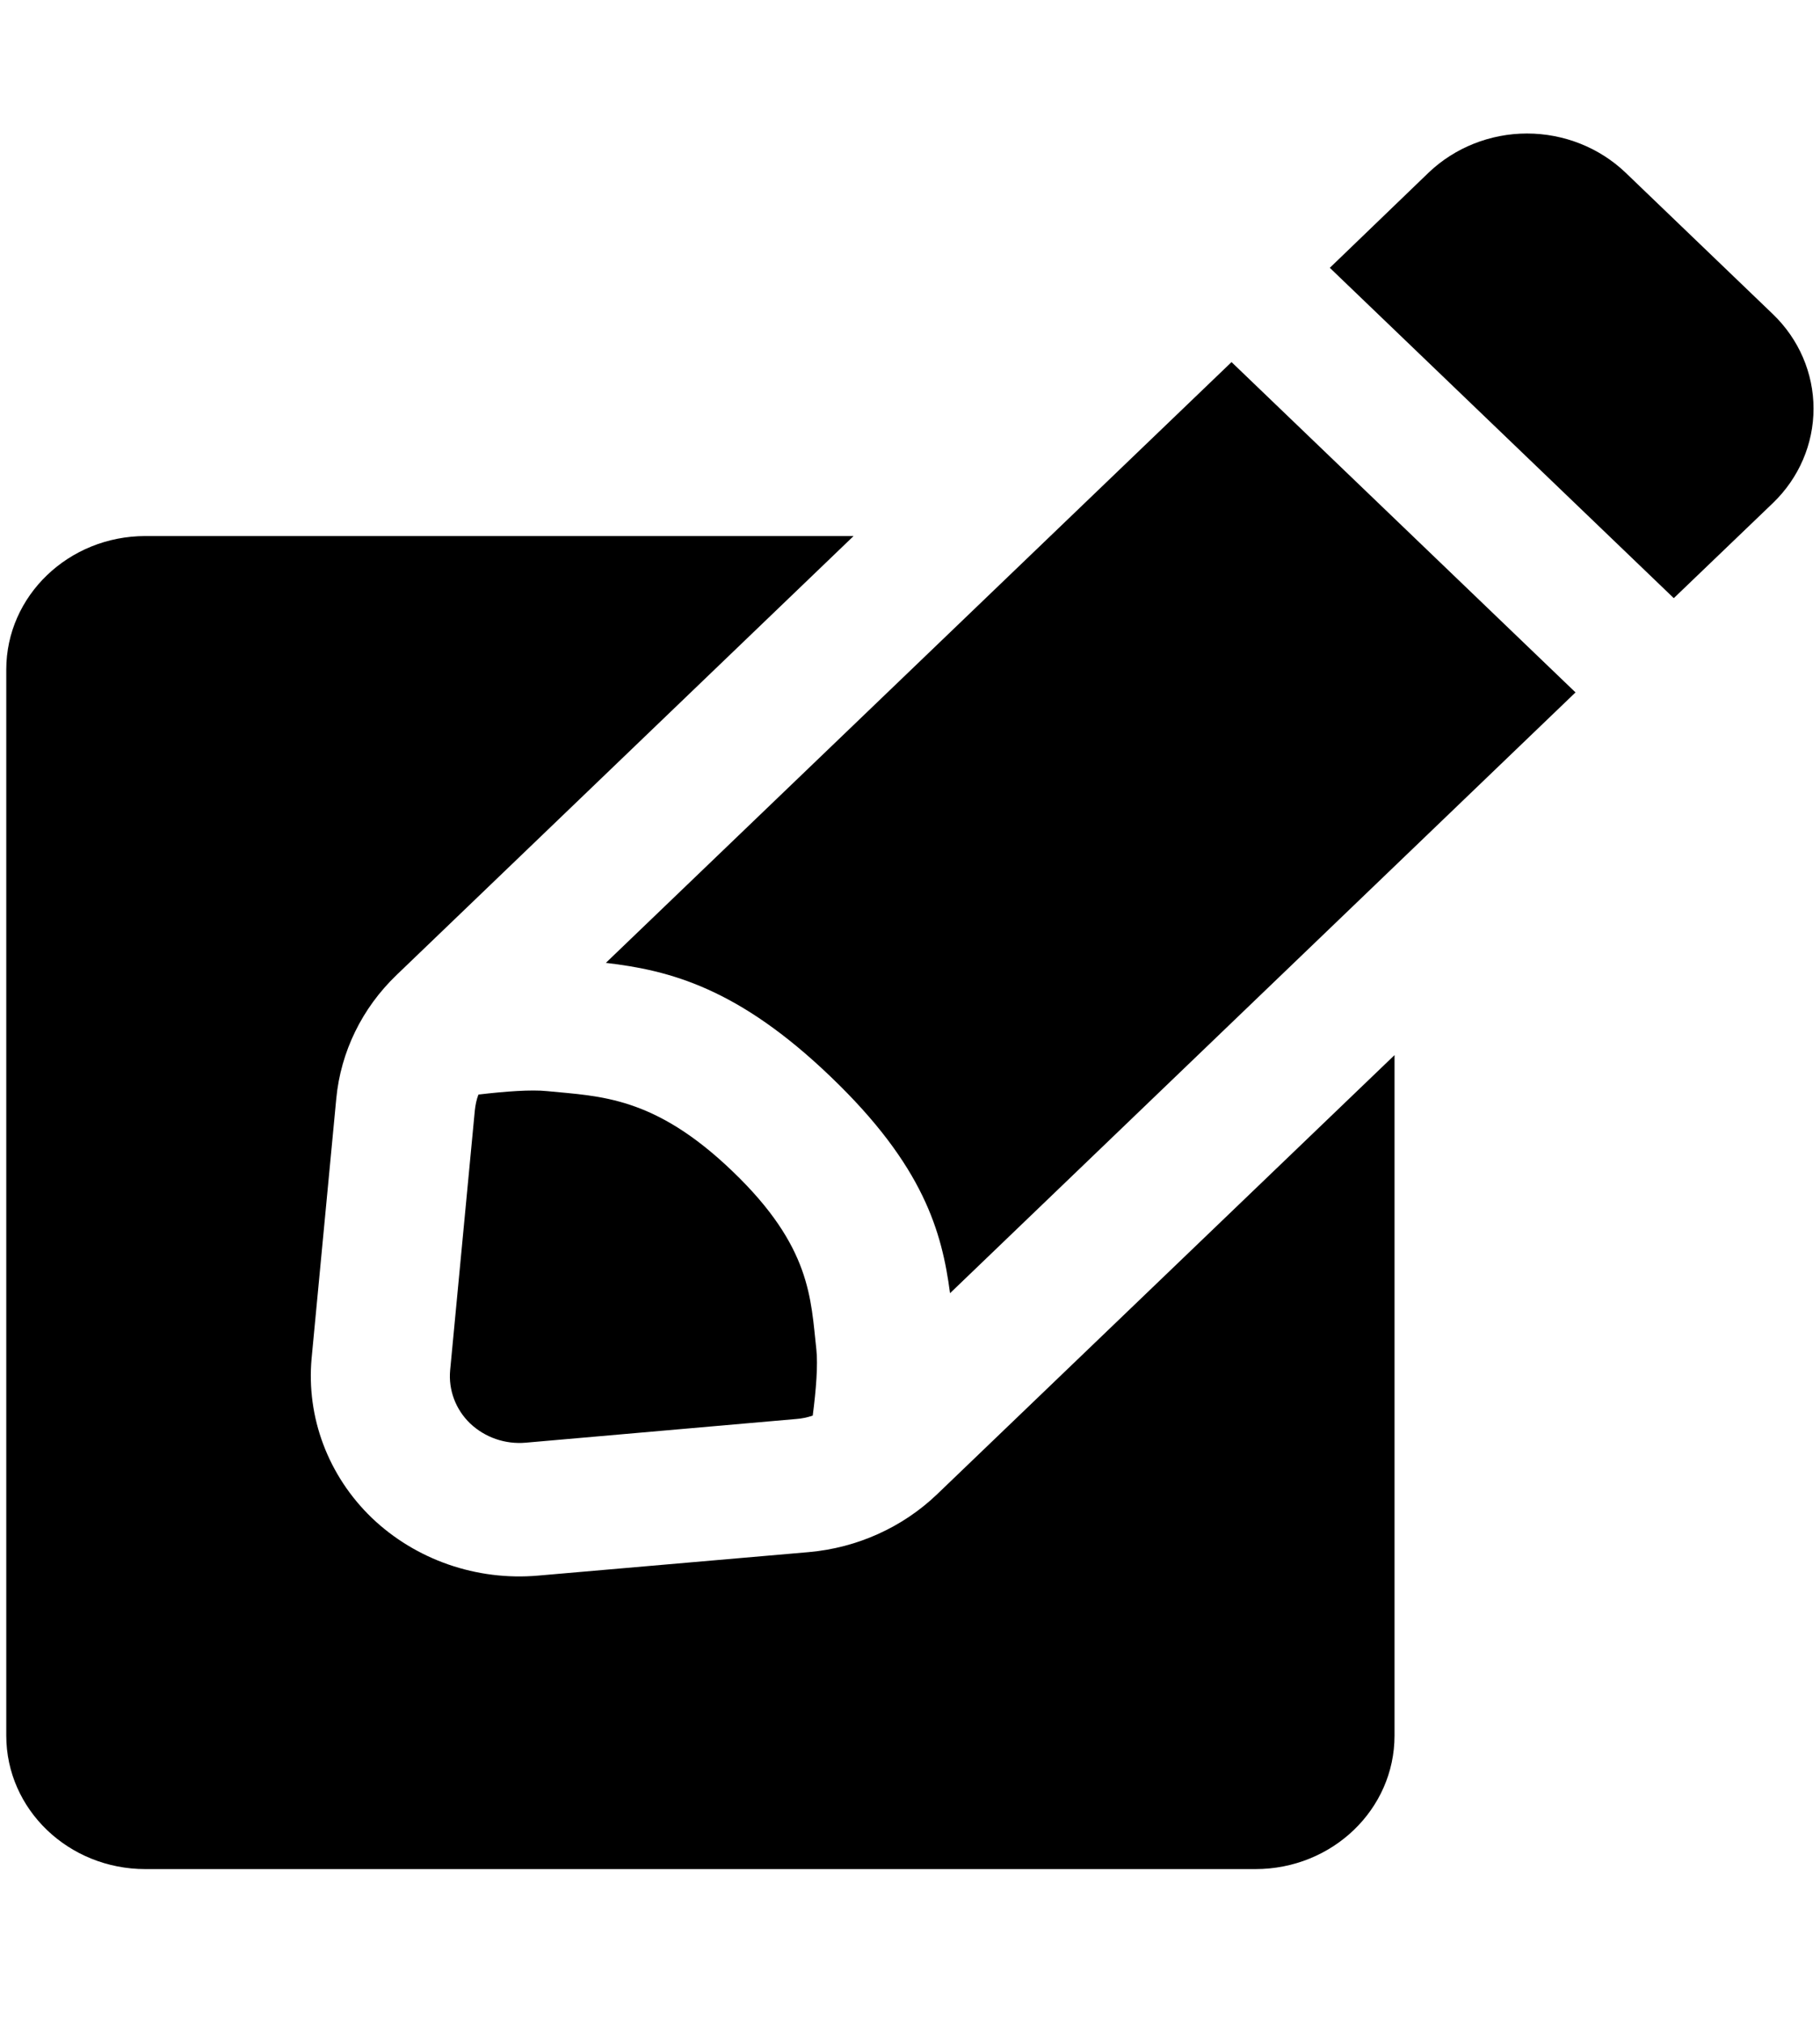 <svg width="9" height="10" viewBox="0 0 9 10" fill="none" xmlns="http://www.w3.org/2000/svg">
<g id="Group">
<path id="Vector" fill-rule="evenodd" clip-rule="evenodd" d="M6.896 5.216V8.58C6.896 8.945 6.588 9.24 6.208 9.24H0.719C0.339 9.24 0.031 8.945 0.031 8.58V3.31C0.031 2.946 0.339 2.65 0.719 2.65H4.221L1.961 4.82C1.79 4.984 1.685 5.2 1.663 5.43L1.541 6.714C1.514 7.007 1.623 7.296 1.839 7.504C2.056 7.711 2.357 7.816 2.662 7.789L3.999 7.673C4.239 7.652 4.464 7.55 4.634 7.387L6.896 5.216ZM2.996 4.76L6.09 1.79L7.791 3.423L4.698 6.393C4.658 6.09 4.568 5.764 4.109 5.324C3.651 4.884 3.312 4.797 2.996 4.76ZM4.019 6.998C3.993 7.007 3.965 7.013 3.936 7.015L2.6 7.132C2.498 7.141 2.398 7.106 2.325 7.037C2.253 6.968 2.217 6.871 2.226 6.774L2.348 5.49C2.351 5.463 2.356 5.436 2.366 5.411C2.502 5.395 2.627 5.386 2.705 5.394C2.968 5.42 3.235 5.418 3.623 5.791C4.012 6.164 4.009 6.42 4.037 6.672C4.045 6.747 4.036 6.868 4.019 6.998ZM6.576 1.324L7.065 0.853C7.194 0.73 7.369 0.66 7.551 0.66C7.734 0.66 7.909 0.73 8.038 0.853L8.767 1.553C8.896 1.677 8.968 1.845 8.968 2.02C8.968 2.195 8.896 2.363 8.767 2.487L8.277 2.957L6.576 1.324Z" fill="black"/>
</g>
</svg>
